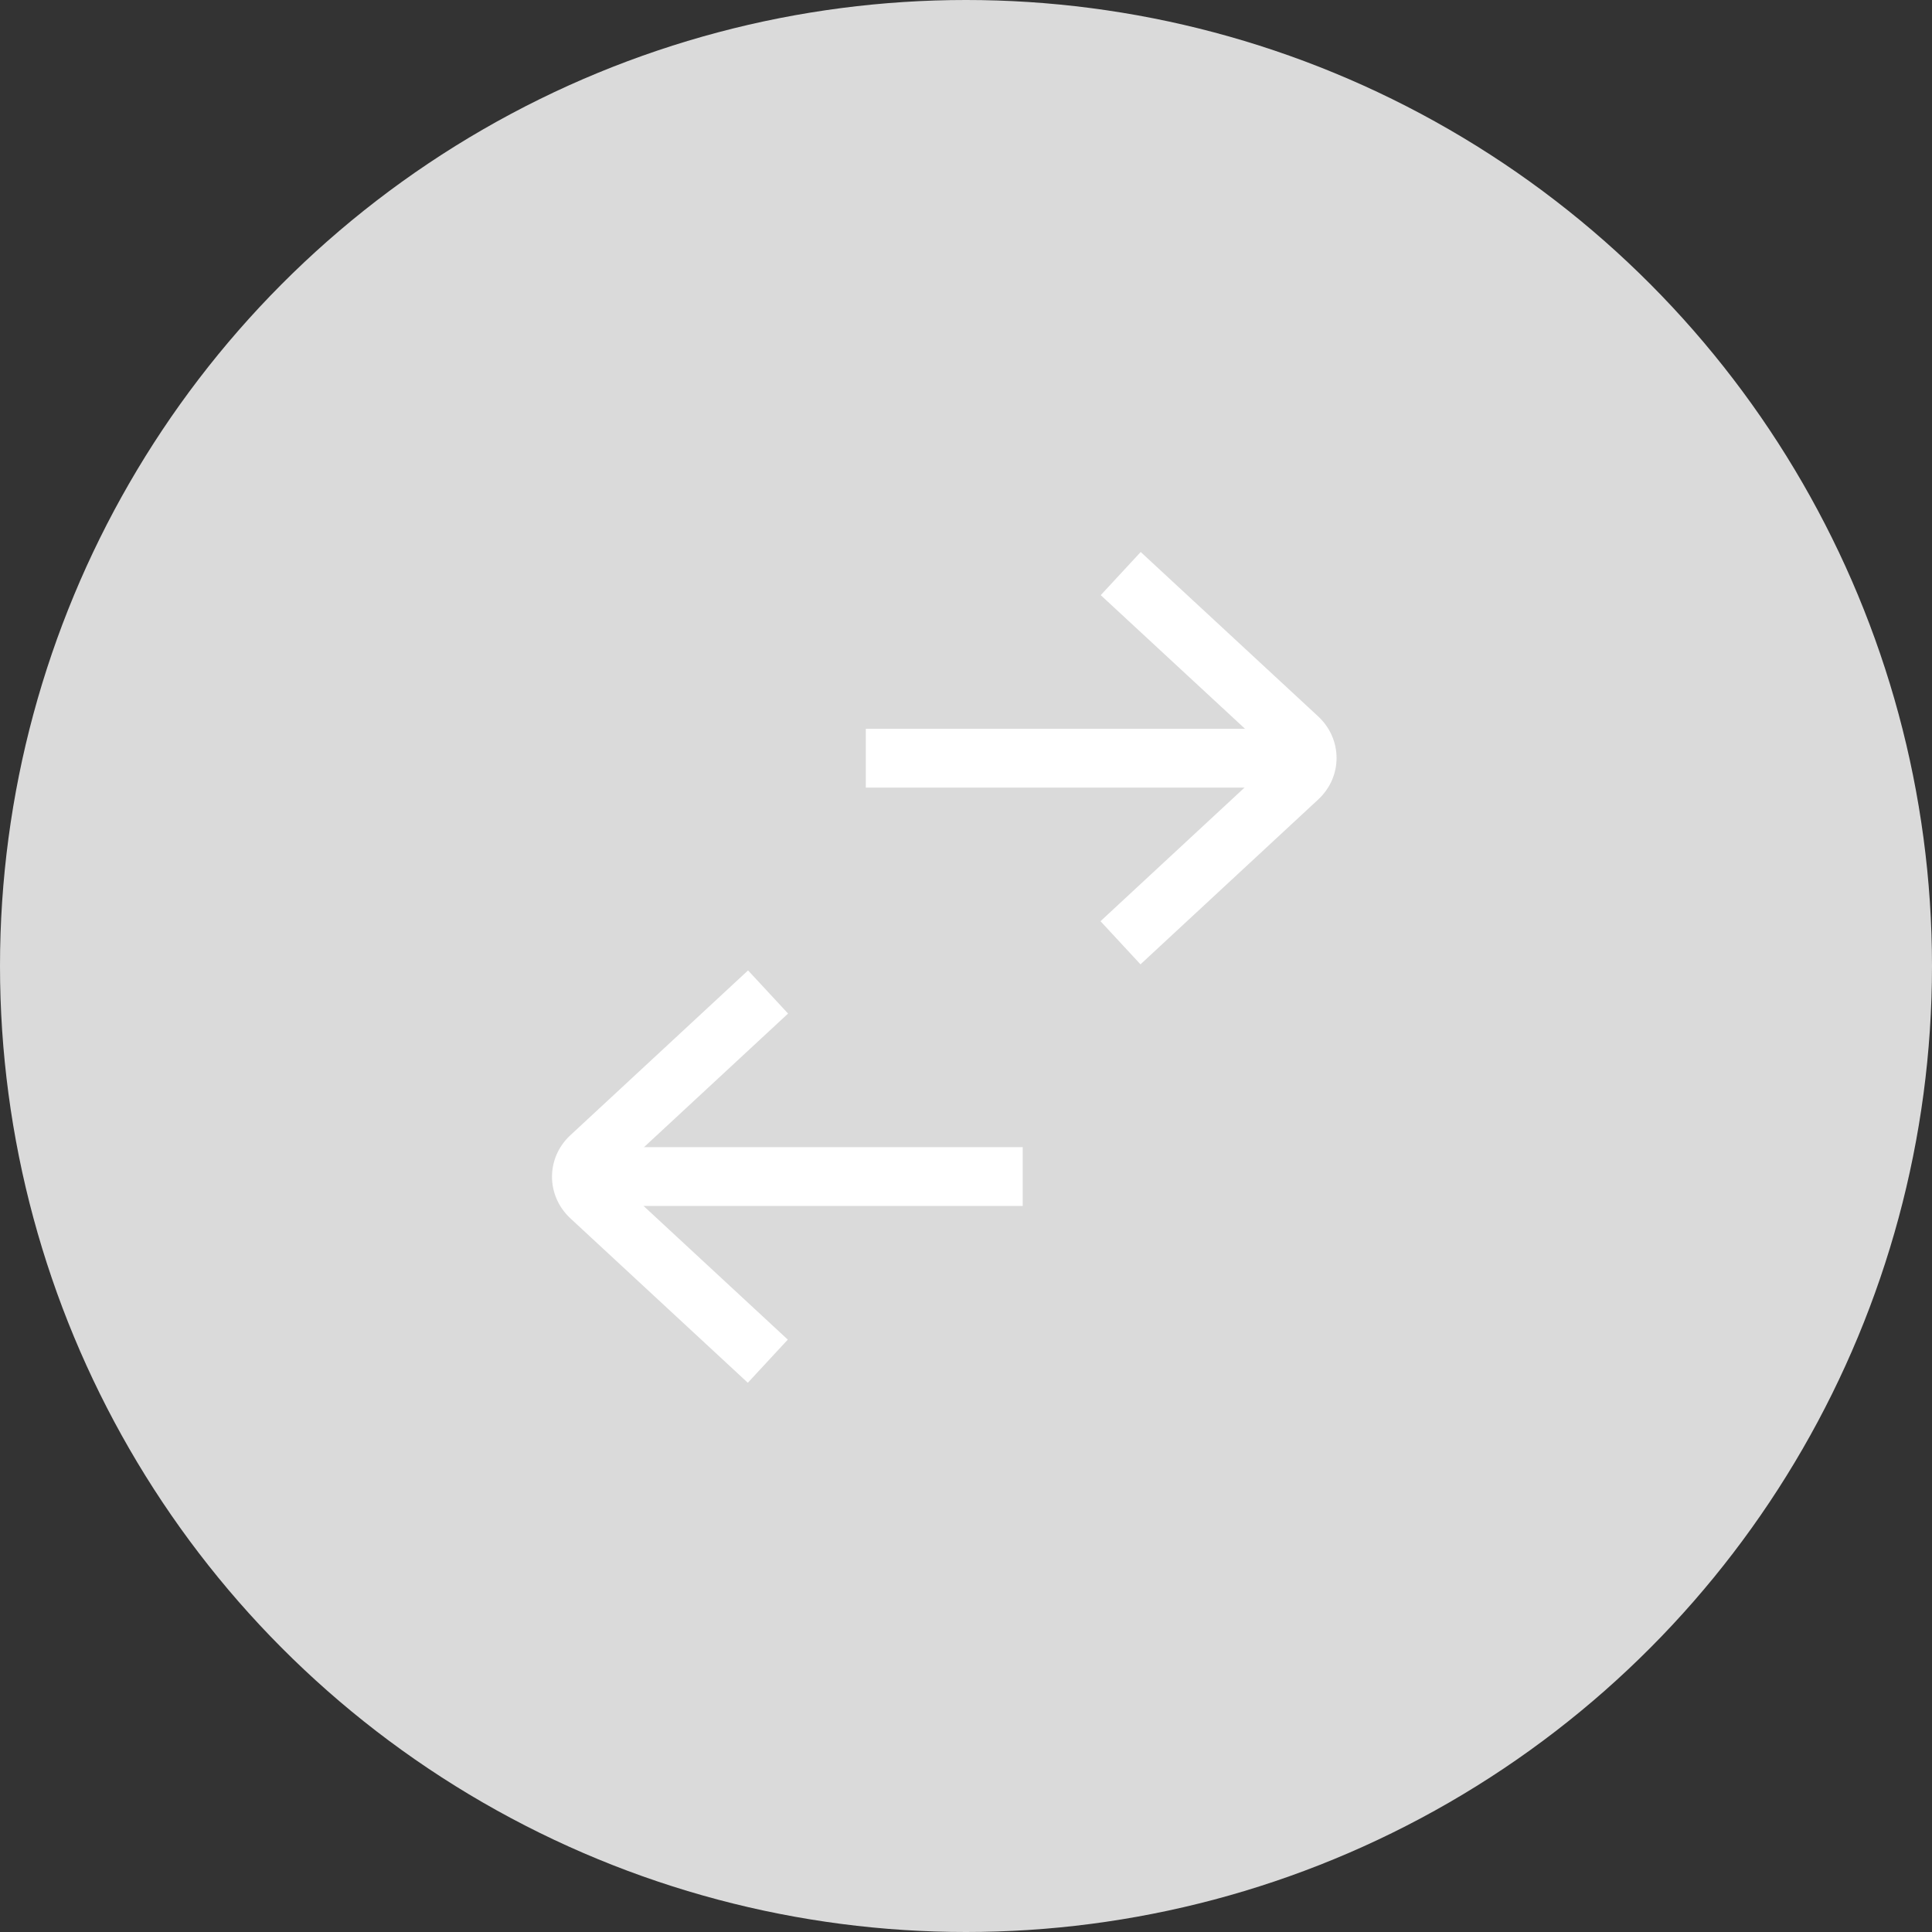 <svg width="42" height="42" viewBox="0 0 42 42" fill="none" xmlns="http://www.w3.org/2000/svg">
<rect x="0" y="0" width="42" height="42" fill="#333333" stroke="none"/>
<circle cx="21" cy="21" r="21" fill="#DADADA"/>
<path d="M17.132 22.034L16.262 21.096L12.398 24.68C11.866 25.174 11.868 25.993 12.402 26.488L16.257 30.06L17.126 29.122L13.306 25.582L17.132 22.034Z" fill="white"/>
<path d="M22.233 24.938H13.282V26.216H22.233V24.938Z" fill="white"/>
<path d="M23.924 20.026L24.793 20.964L28.657 17.38C29.19 16.886 29.188 16.067 28.654 15.572L24.798 12L23.929 12.938L27.75 16.477L23.924 20.026Z" fill="white"/>
<path d="M18.822 17.122L27.774 17.122L27.774 15.844L18.822 15.844L18.822 17.122Z" fill="white"/>
</svg>
